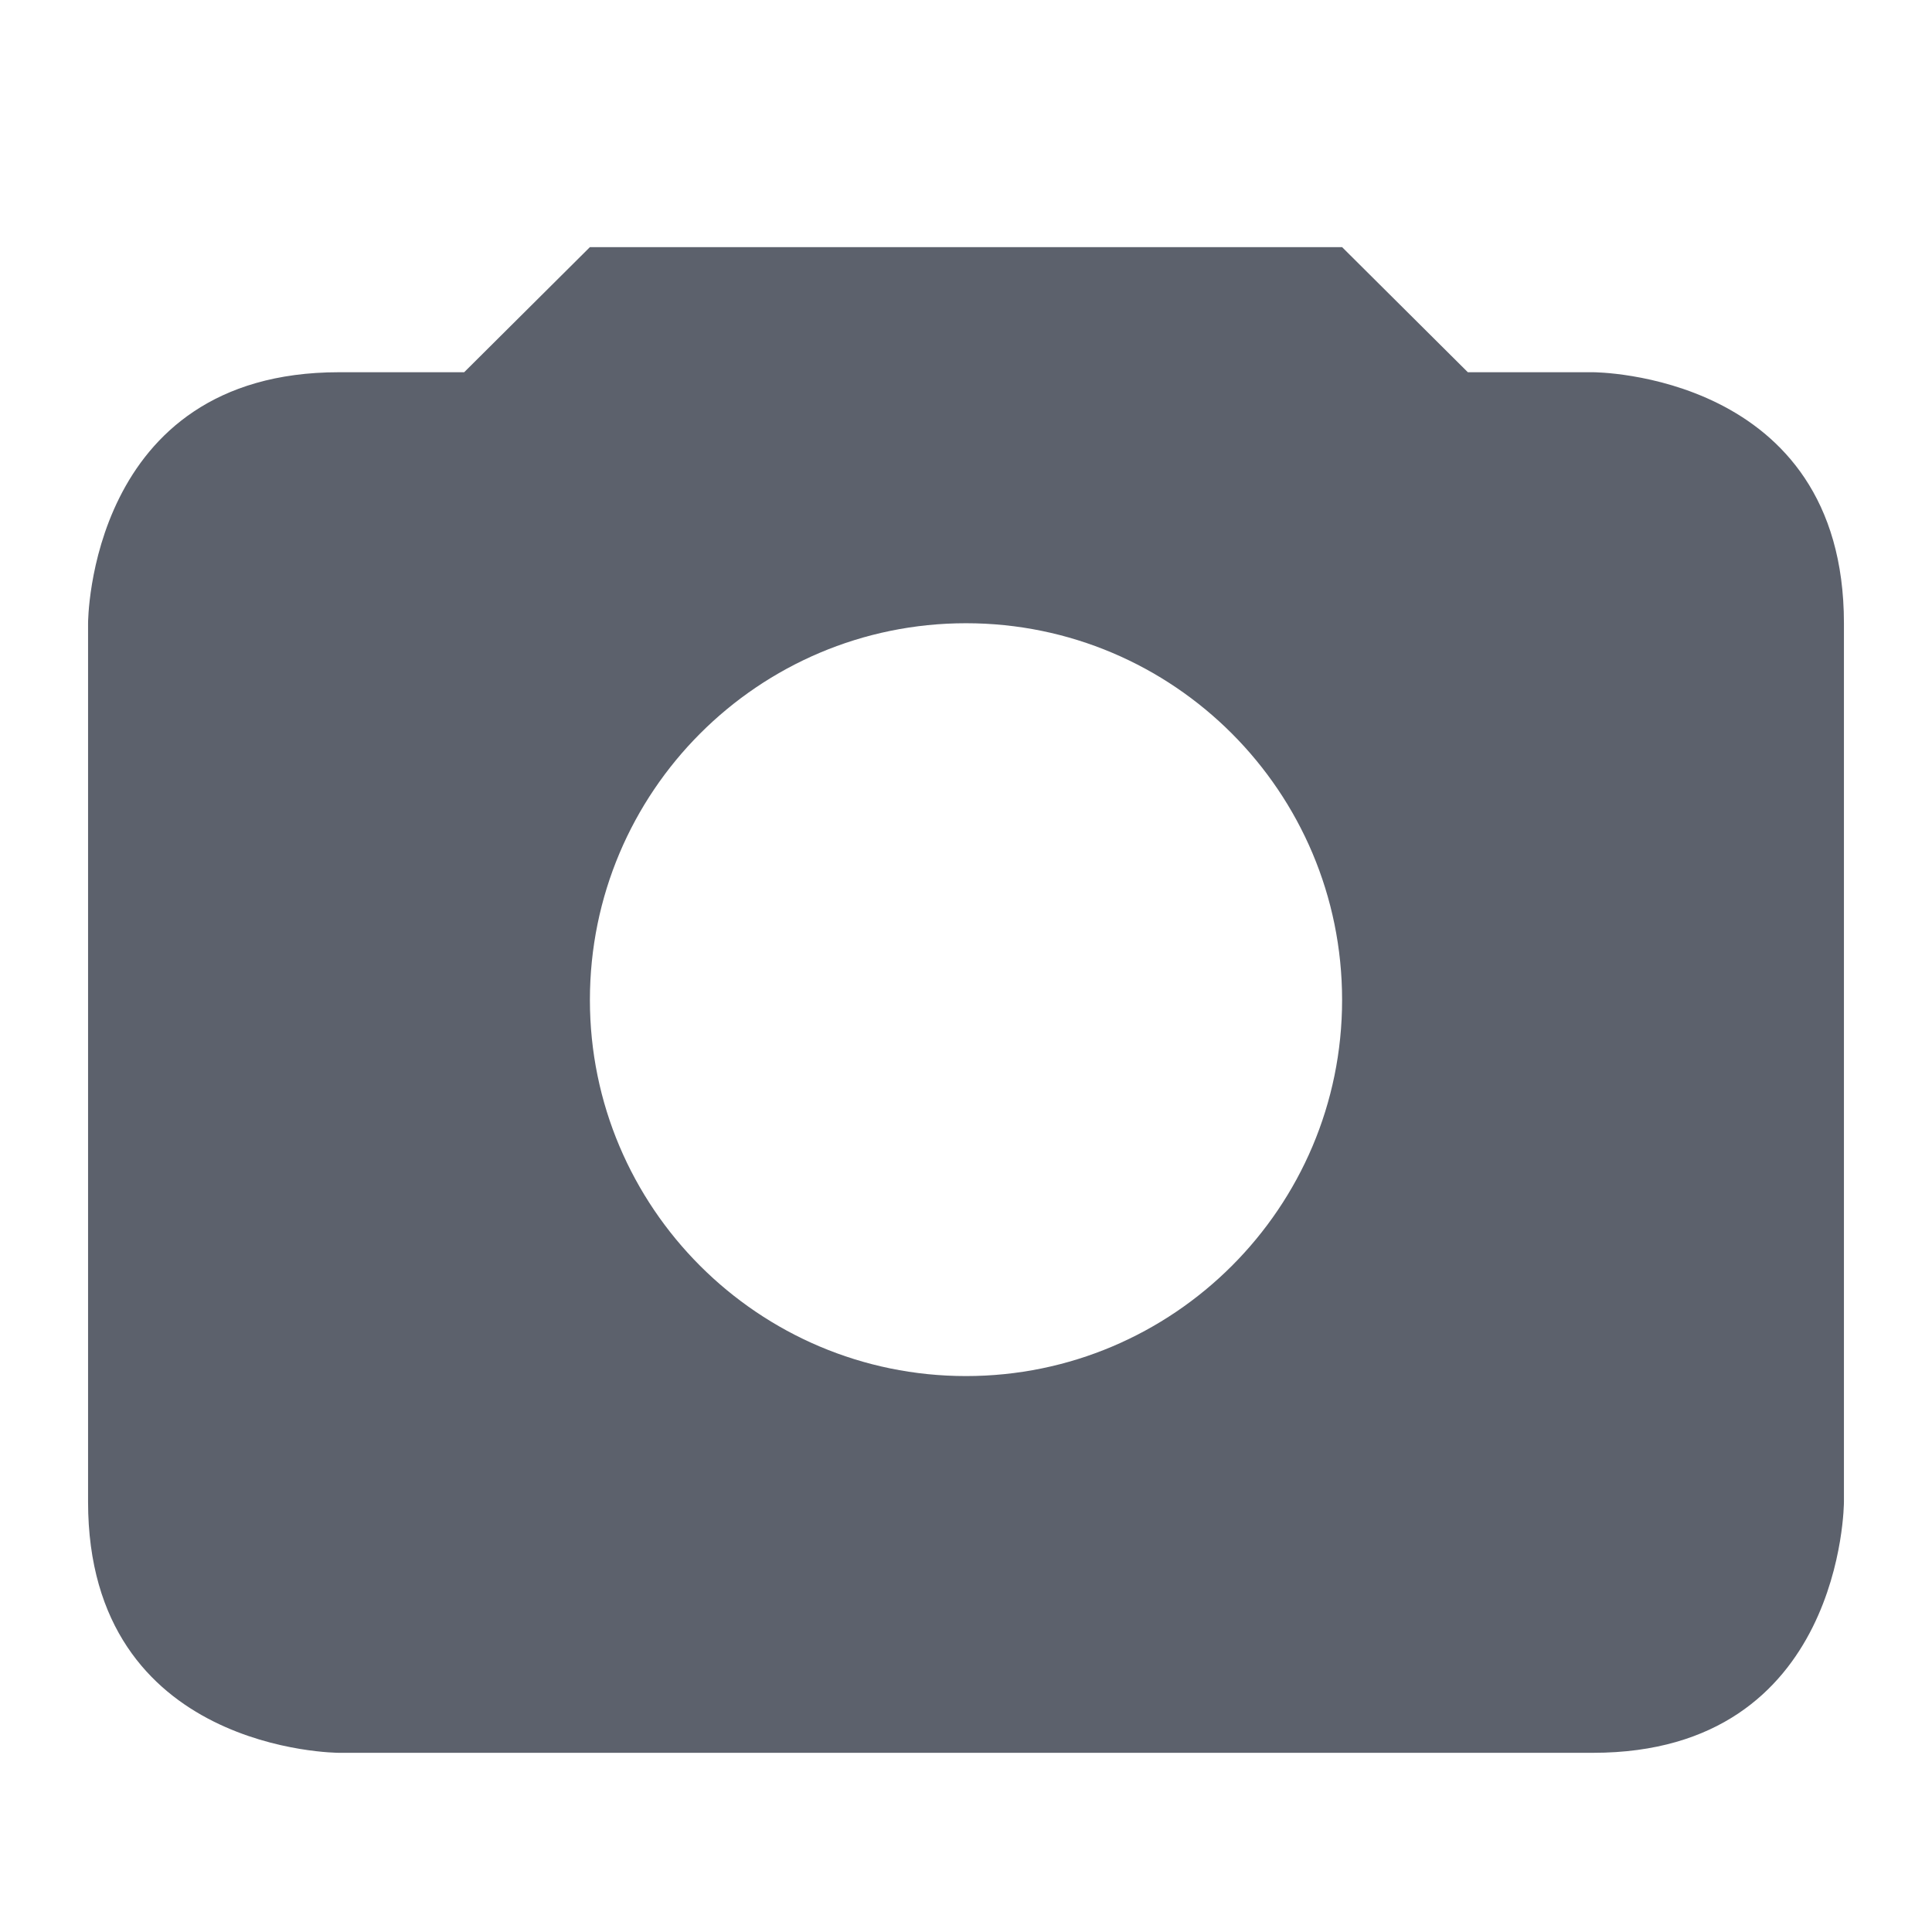 <?xml version="1.0" encoding="UTF-8"?>
<svg xmlns="http://www.w3.org/2000/svg" xmlns:xlink="http://www.w3.org/1999/xlink" width="12pt" height="12pt" viewBox="0 0 12 12" version="1.1">
<g id="surface1">
<path style=" stroke:none;fill-rule:nonzero;fill:rgb(36.078%,38.039%,42.353%);fill-opacity:1;" d="M 3.664 1.535 L 2.883 2.312 L 2.105 2.312 C 0.547 2.312 0.547 3.871 0.547 3.871 L 0.547 9.328 C 0.547 10.887 2.105 10.887 2.105 10.887 L 9.895 10.887 C 11.453 10.887 11.453 9.328 11.453 9.328 L 11.453 3.871 C 11.453 2.312 9.895 2.312 9.895 2.312 L 9.117 2.312 L 8.336 1.535 Z M 6 3.871 C 7.289 3.871 8.336 4.918 8.336 6.211 C 8.336 7.5 7.289 8.547 6 8.547 C 4.711 8.547 3.664 7.5 3.664 6.211 C 3.664 4.918 4.711 3.871 6 3.871 Z M 6 3.871 "/>
</g>
</svg>

